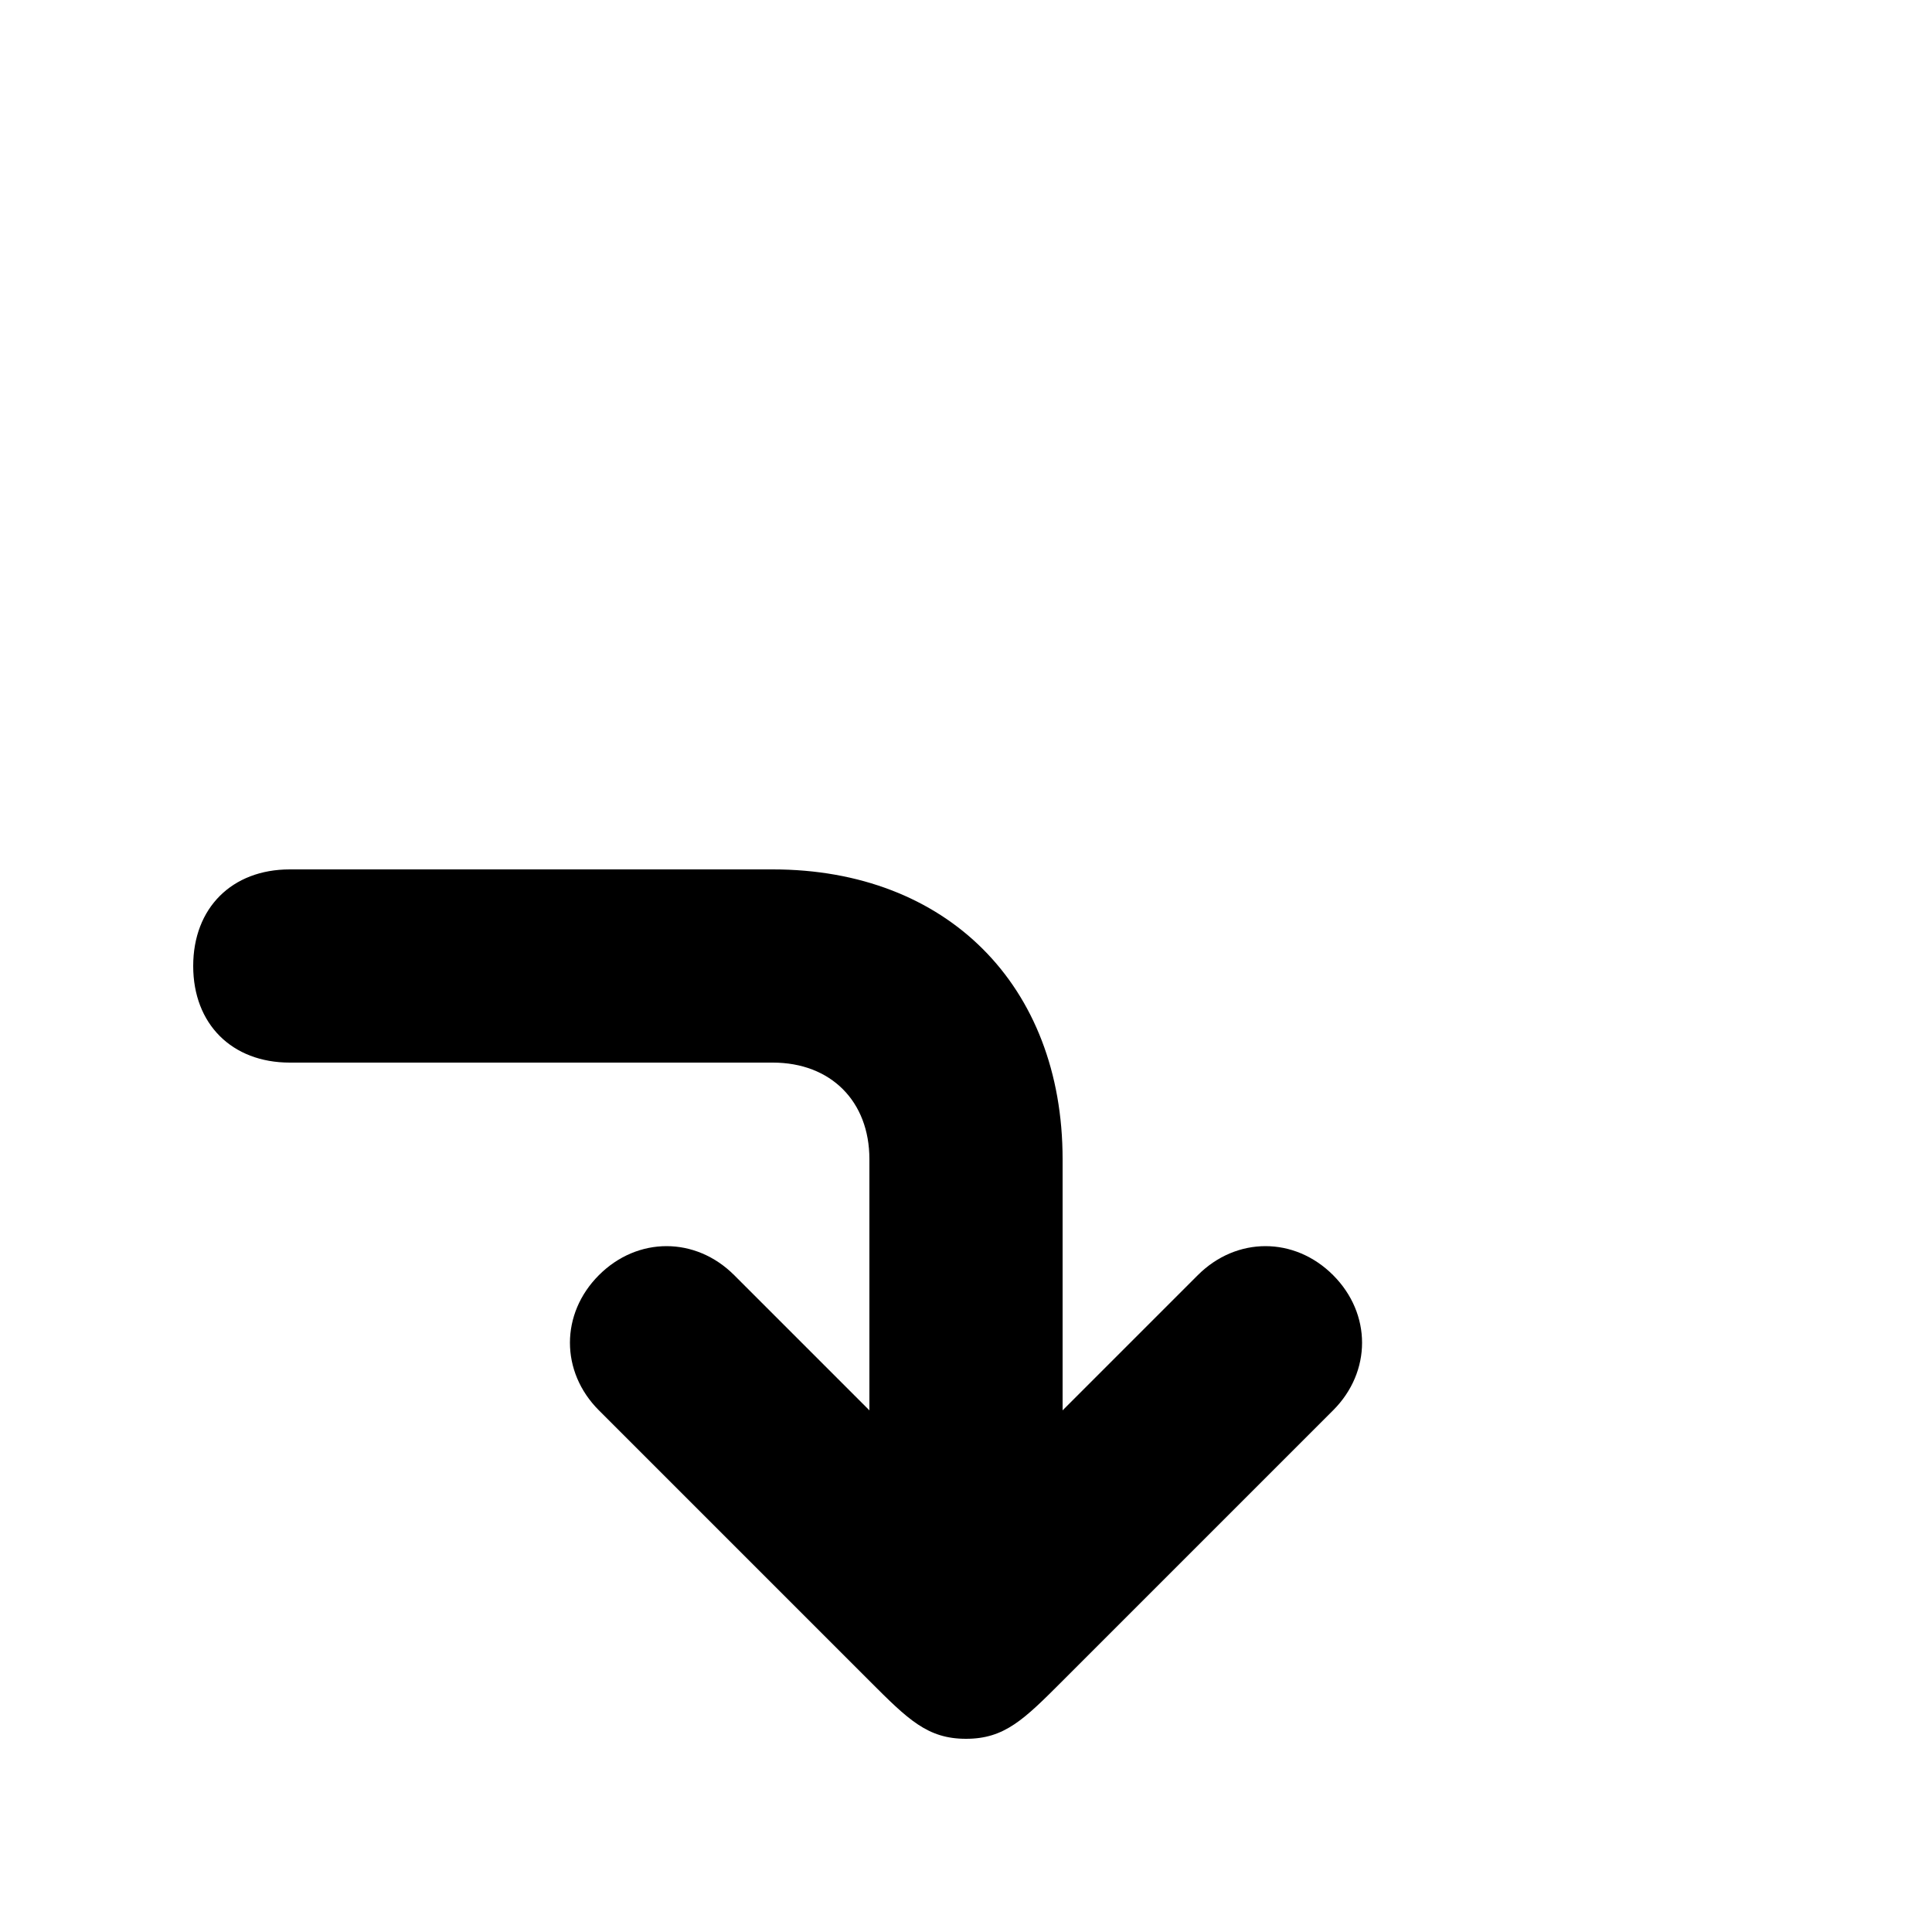 <svg version="1.1" xmlns="http://www.w3.org/2000/svg" viewBox="0 0 100 100"><path stroke="#000000" stroke-width="0" stroke-linejoin="round" stroke-linecap="round" fill="#000000" d="M 10 50 C 10 47 12 45 15 45 C 20 45 30 45 40 45 C 49 45 55 51 55 60 C 55 65 55 70 55 73 C 58 70 60 68 62 66 C 64 64 67 64 69 66 C 71 68 71 71 69 73 C 65 77 60 82 55 87 C 53 89 52 90 50 90 C 48 90 47 89 45 87 C 40 82 35 77 31 73 C 29 71 29 68 31 66 C 33 64 36 64 38 66 C 40 68 42 70 45 73 C 45 70 45 65 45 60 C 45 57 43 55 40 55 C 30 55 20 55 15 55 C 12 55 10 53 10 50 Z"></path></svg>